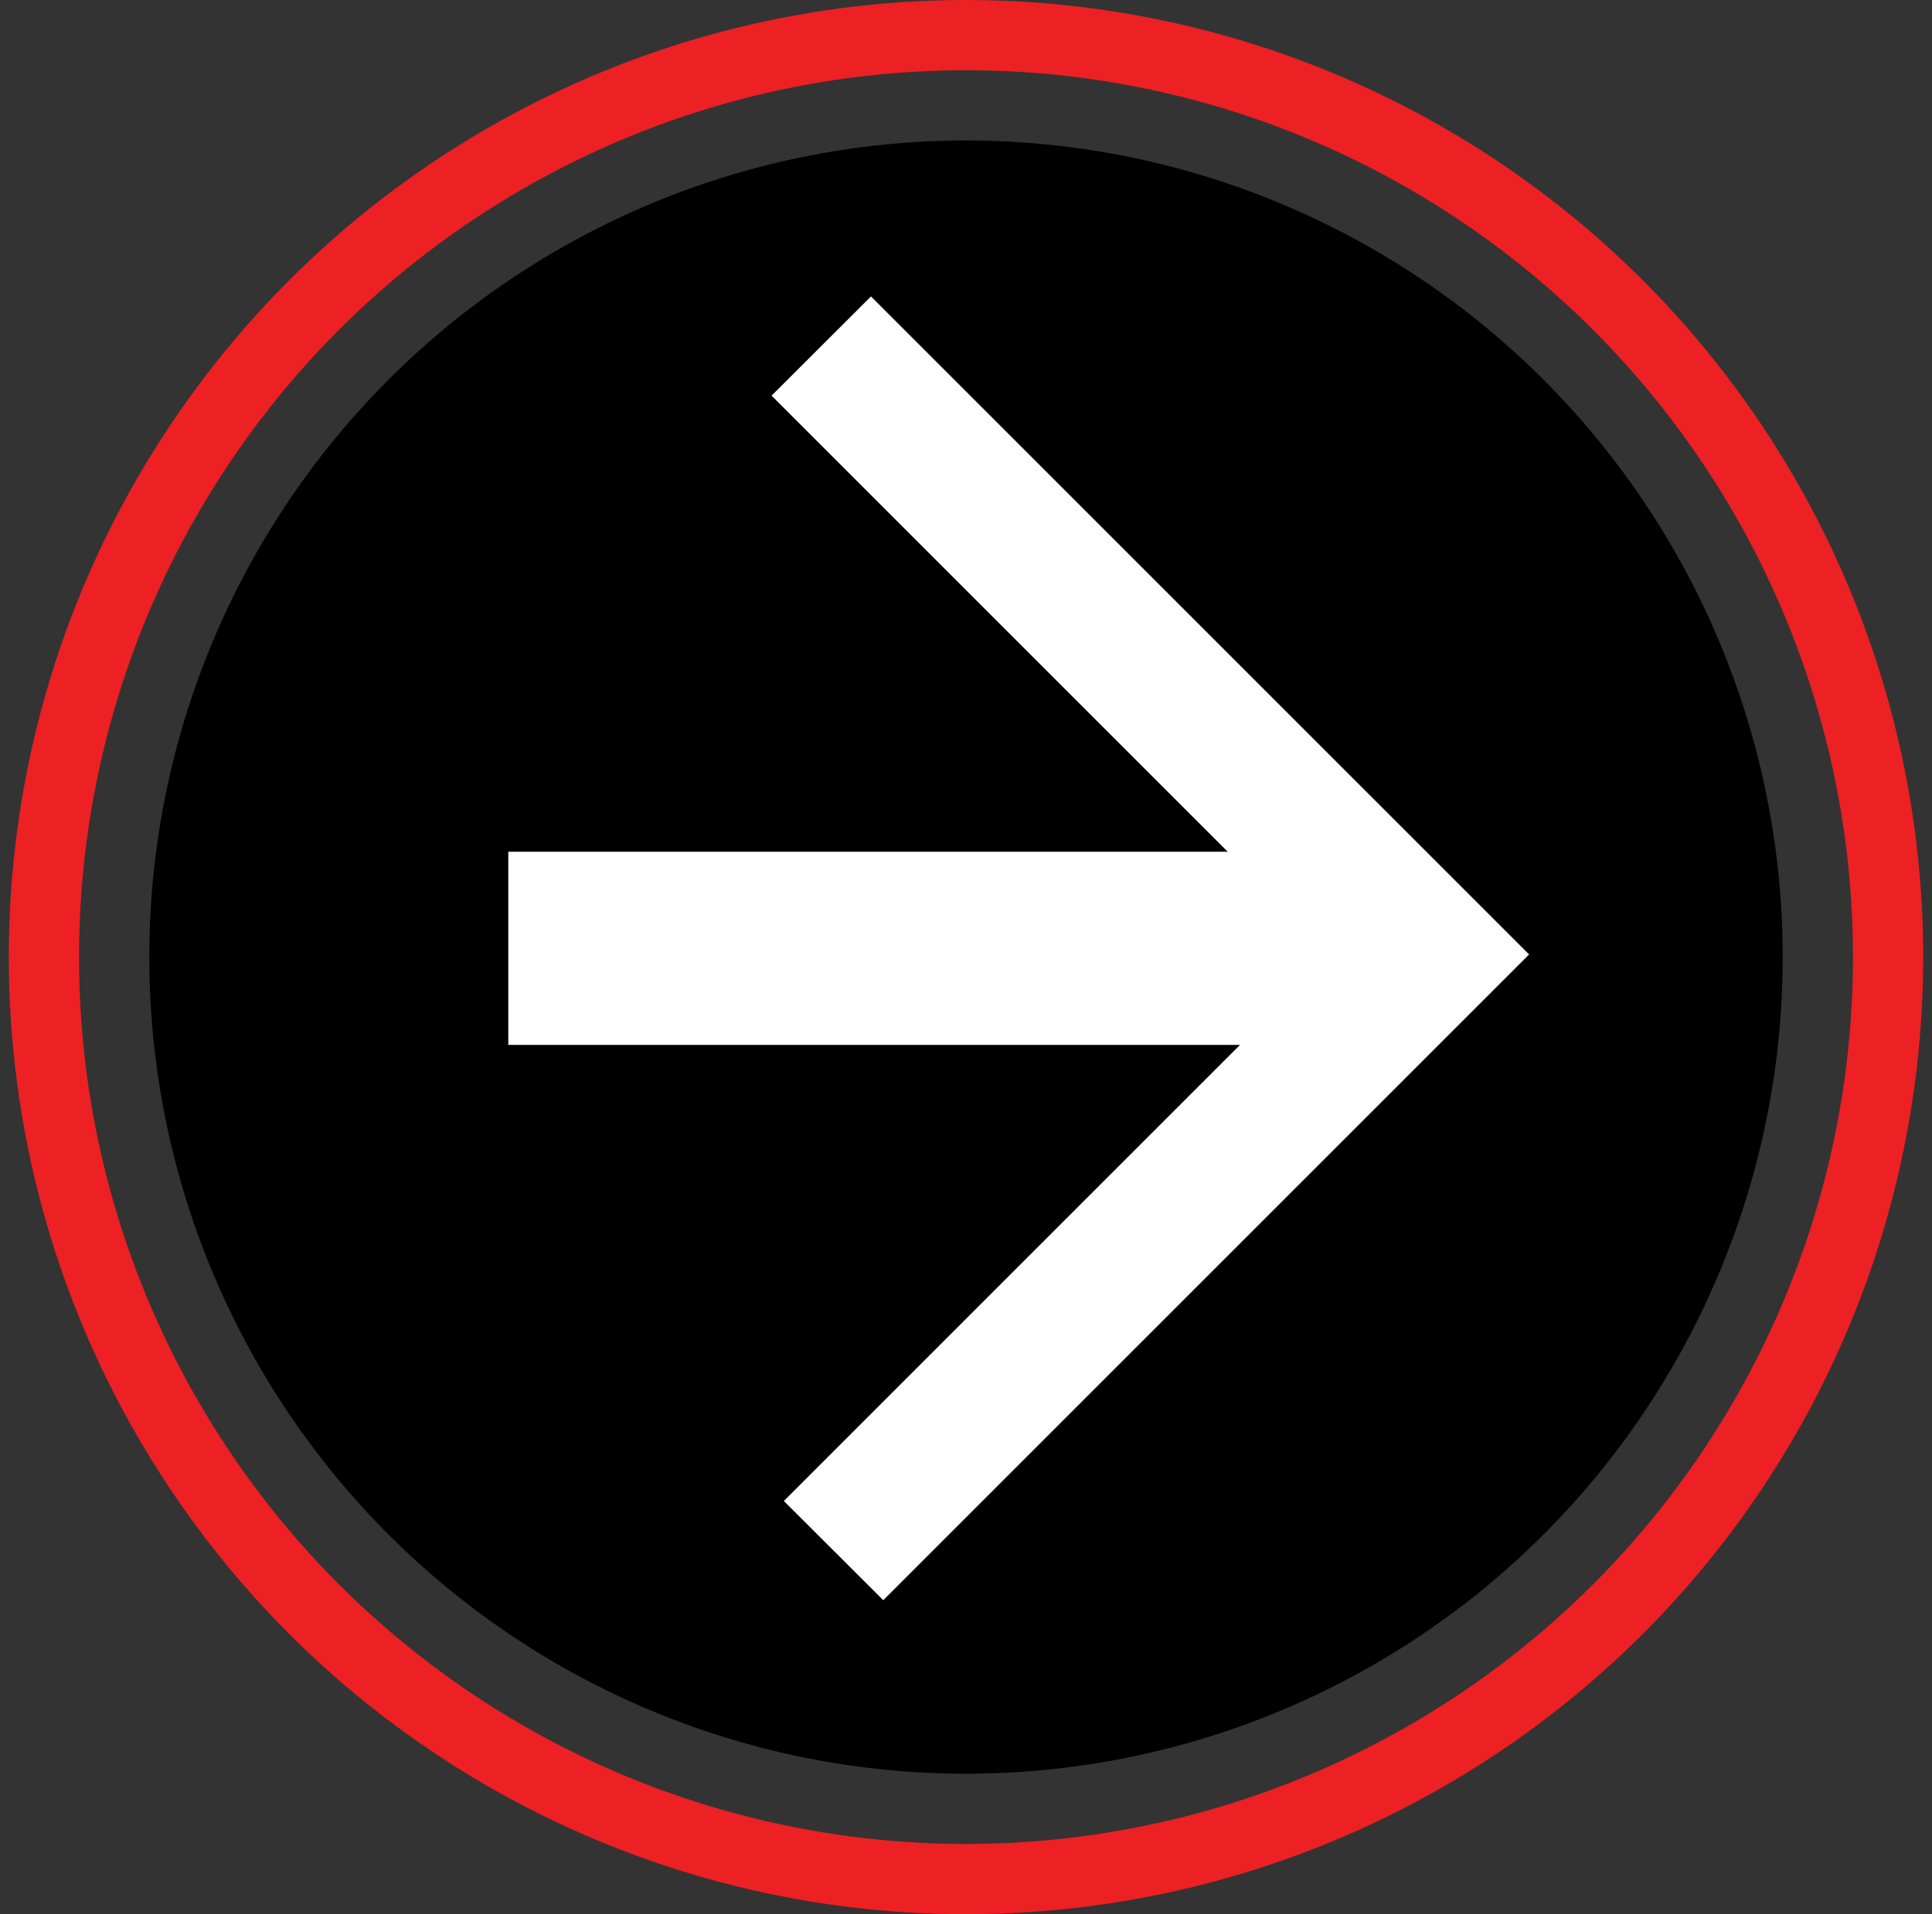 <svg id="Layer_1" data-name="Layer 1" xmlns="http://www.w3.org/2000/svg" viewBox="0 0 110 109"><rect x="0" y="0" width="110" height="109" fill="#333333" stroke="none"/><defs><style>.cls-1{fill:none;stroke:#ed2024;stroke-miterlimit:10;stroke-width:4px;}.cls-2{fill:#fff;}</style></defs><title>btn-arrow</title><circle cx="55" cy="54.5" r="46.5"/><circle class="cls-1" cx="55" cy="54.5" r="52.5"/><polygon class="cls-2" points="43.93 22.53 75.75 54.35 44.63 85.47 50.29 91.12 87.06 54.35 49.59 16.88 43.93 22.53"/><rect class="cls-2" x="28.94" y="48.5" width="49" height="11"/></svg>